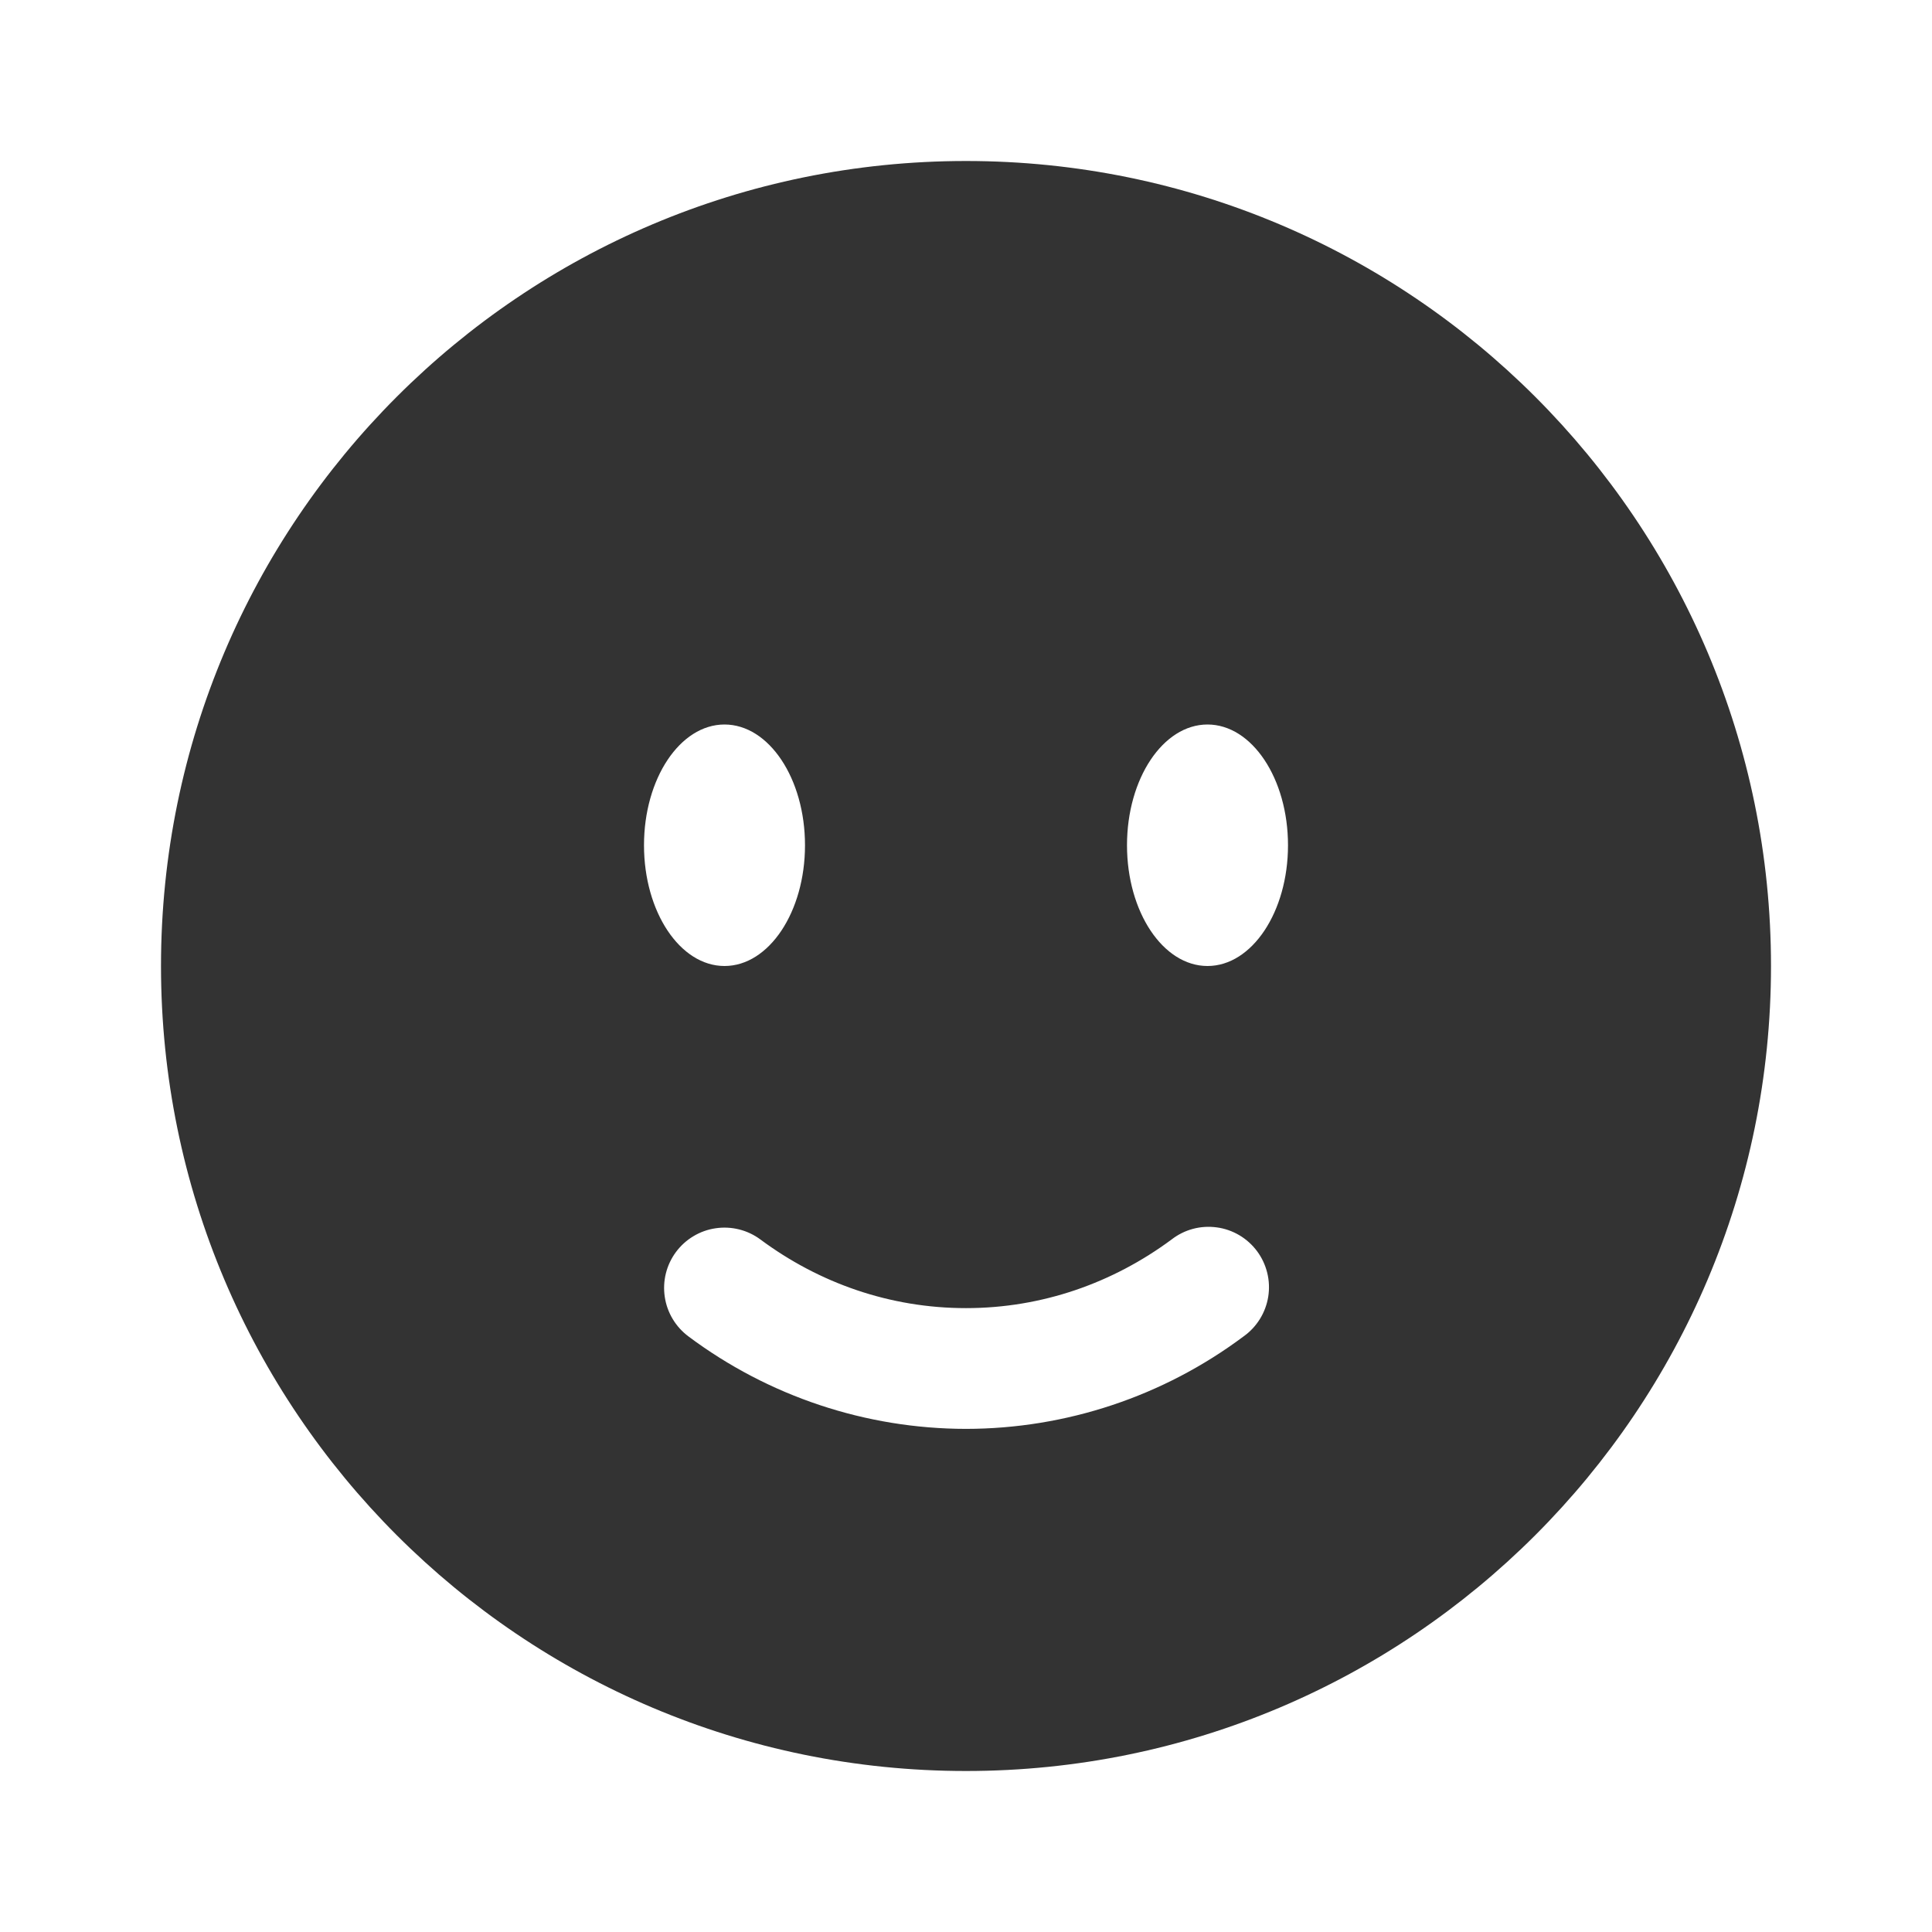 <svg width="48" height="48" viewBox="0 0 48 48" fill="none" xmlns="http://www.w3.org/2000/svg">
<path fill-rule="evenodd" clip-rule="evenodd" d="M24 44C35.046 44 44 35.046 44 24C44 12.954 35.046 4 24 4C12.954 4 4 12.954 4 24C4 35.046 12.954 44 24 44ZM16.794 31.106C16.911 30.948 17.059 30.814 17.228 30.713C17.397 30.611 17.585 30.544 17.78 30.516C17.975 30.487 18.174 30.497 18.365 30.545C18.556 30.593 18.736 30.678 18.894 30.796C20.35 31.876 22.108 32.5 24 32.5C25.892 32.5 27.65 31.874 29.106 30.796C29.264 30.673 29.444 30.583 29.637 30.531C29.83 30.479 30.032 30.467 30.23 30.494C30.428 30.52 30.618 30.587 30.79 30.688C30.962 30.79 31.112 30.925 31.232 31.086C31.351 31.246 31.436 31.429 31.484 31.623C31.532 31.817 31.54 32.019 31.509 32.216C31.477 32.413 31.407 32.602 31.301 32.772C31.195 32.942 31.057 33.089 30.894 33.204C28.904 34.692 26.485 35.498 24 35.5C21.515 35.498 19.096 34.692 17.106 33.204C16.787 32.967 16.574 32.613 16.516 32.22C16.457 31.826 16.557 31.426 16.794 31.106ZM32 21C32 22.656 31.104 24 30 24C28.896 24 28 22.656 28 21C28 19.344 28.896 18 30 18C31.104 18 32 19.344 32 21ZM18 24C19.104 24 20 22.656 20 21C20 19.344 19.104 18 18 18C16.896 18 16 19.344 16 21C16 22.656 16.896 24 18 24Z" fill="#333333"/>
</svg>
